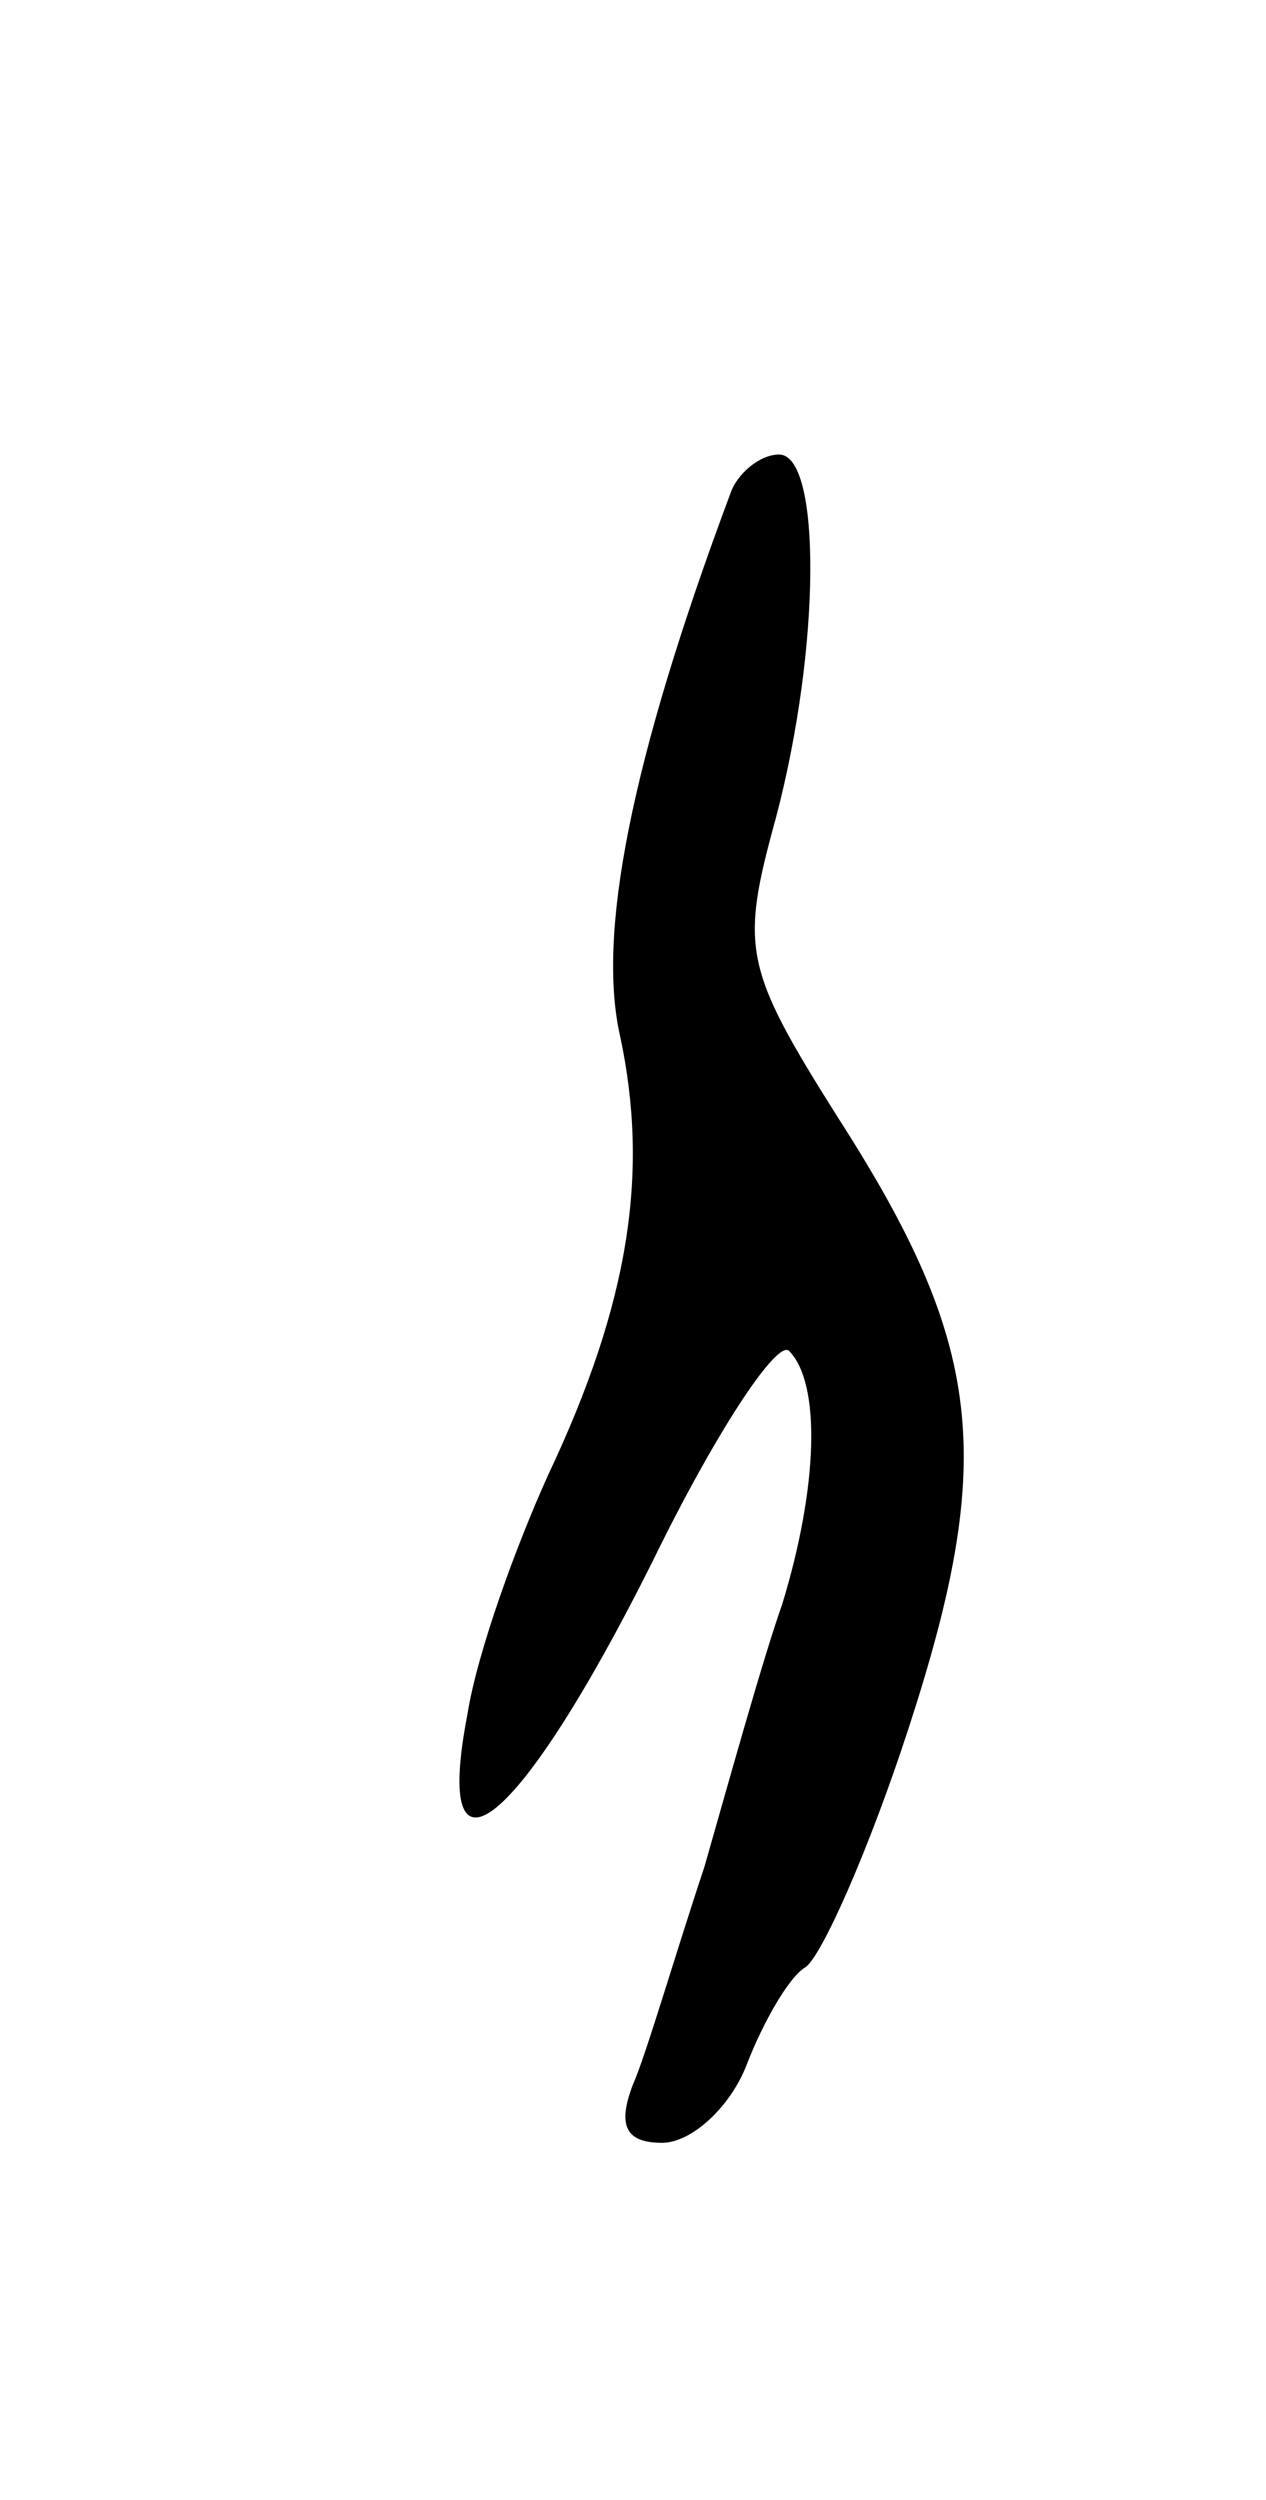 <svg version="1.0" xmlns="http://www.w3.org/2000/svg"
 width="39pt" height="77pt" viewBox="0 0 39 77"
 preserveAspectRatio="xMidYMid meet">
<g transform="translate(0,77) scale(0.1,-0.1)"
fill="#000000" stroke="none">
<path d="M225 618 c-31 -83 -41 -136 -34 -167 9 -42 3 -82 -22 -135 -10 -22
-22 -55 -25 -74 -11 -57 16 -35 57 47 19 39 38 68 42 65 10 -10 9 -42 -2 -78
-6 -17 -16 -53 -24 -81 -9 -27 -18 -58 -22 -67 -5 -13 -2 -18 9 -18 9 0 21 11
26 24 5 13 13 27 18 30 5 3 20 37 32 74 27 83 23 118 -22 188 -29 46 -30 52
-19 92 14 53 14 112 1 112 -6 0 -13 -6 -15 -12z"/>
</g>
</svg>
